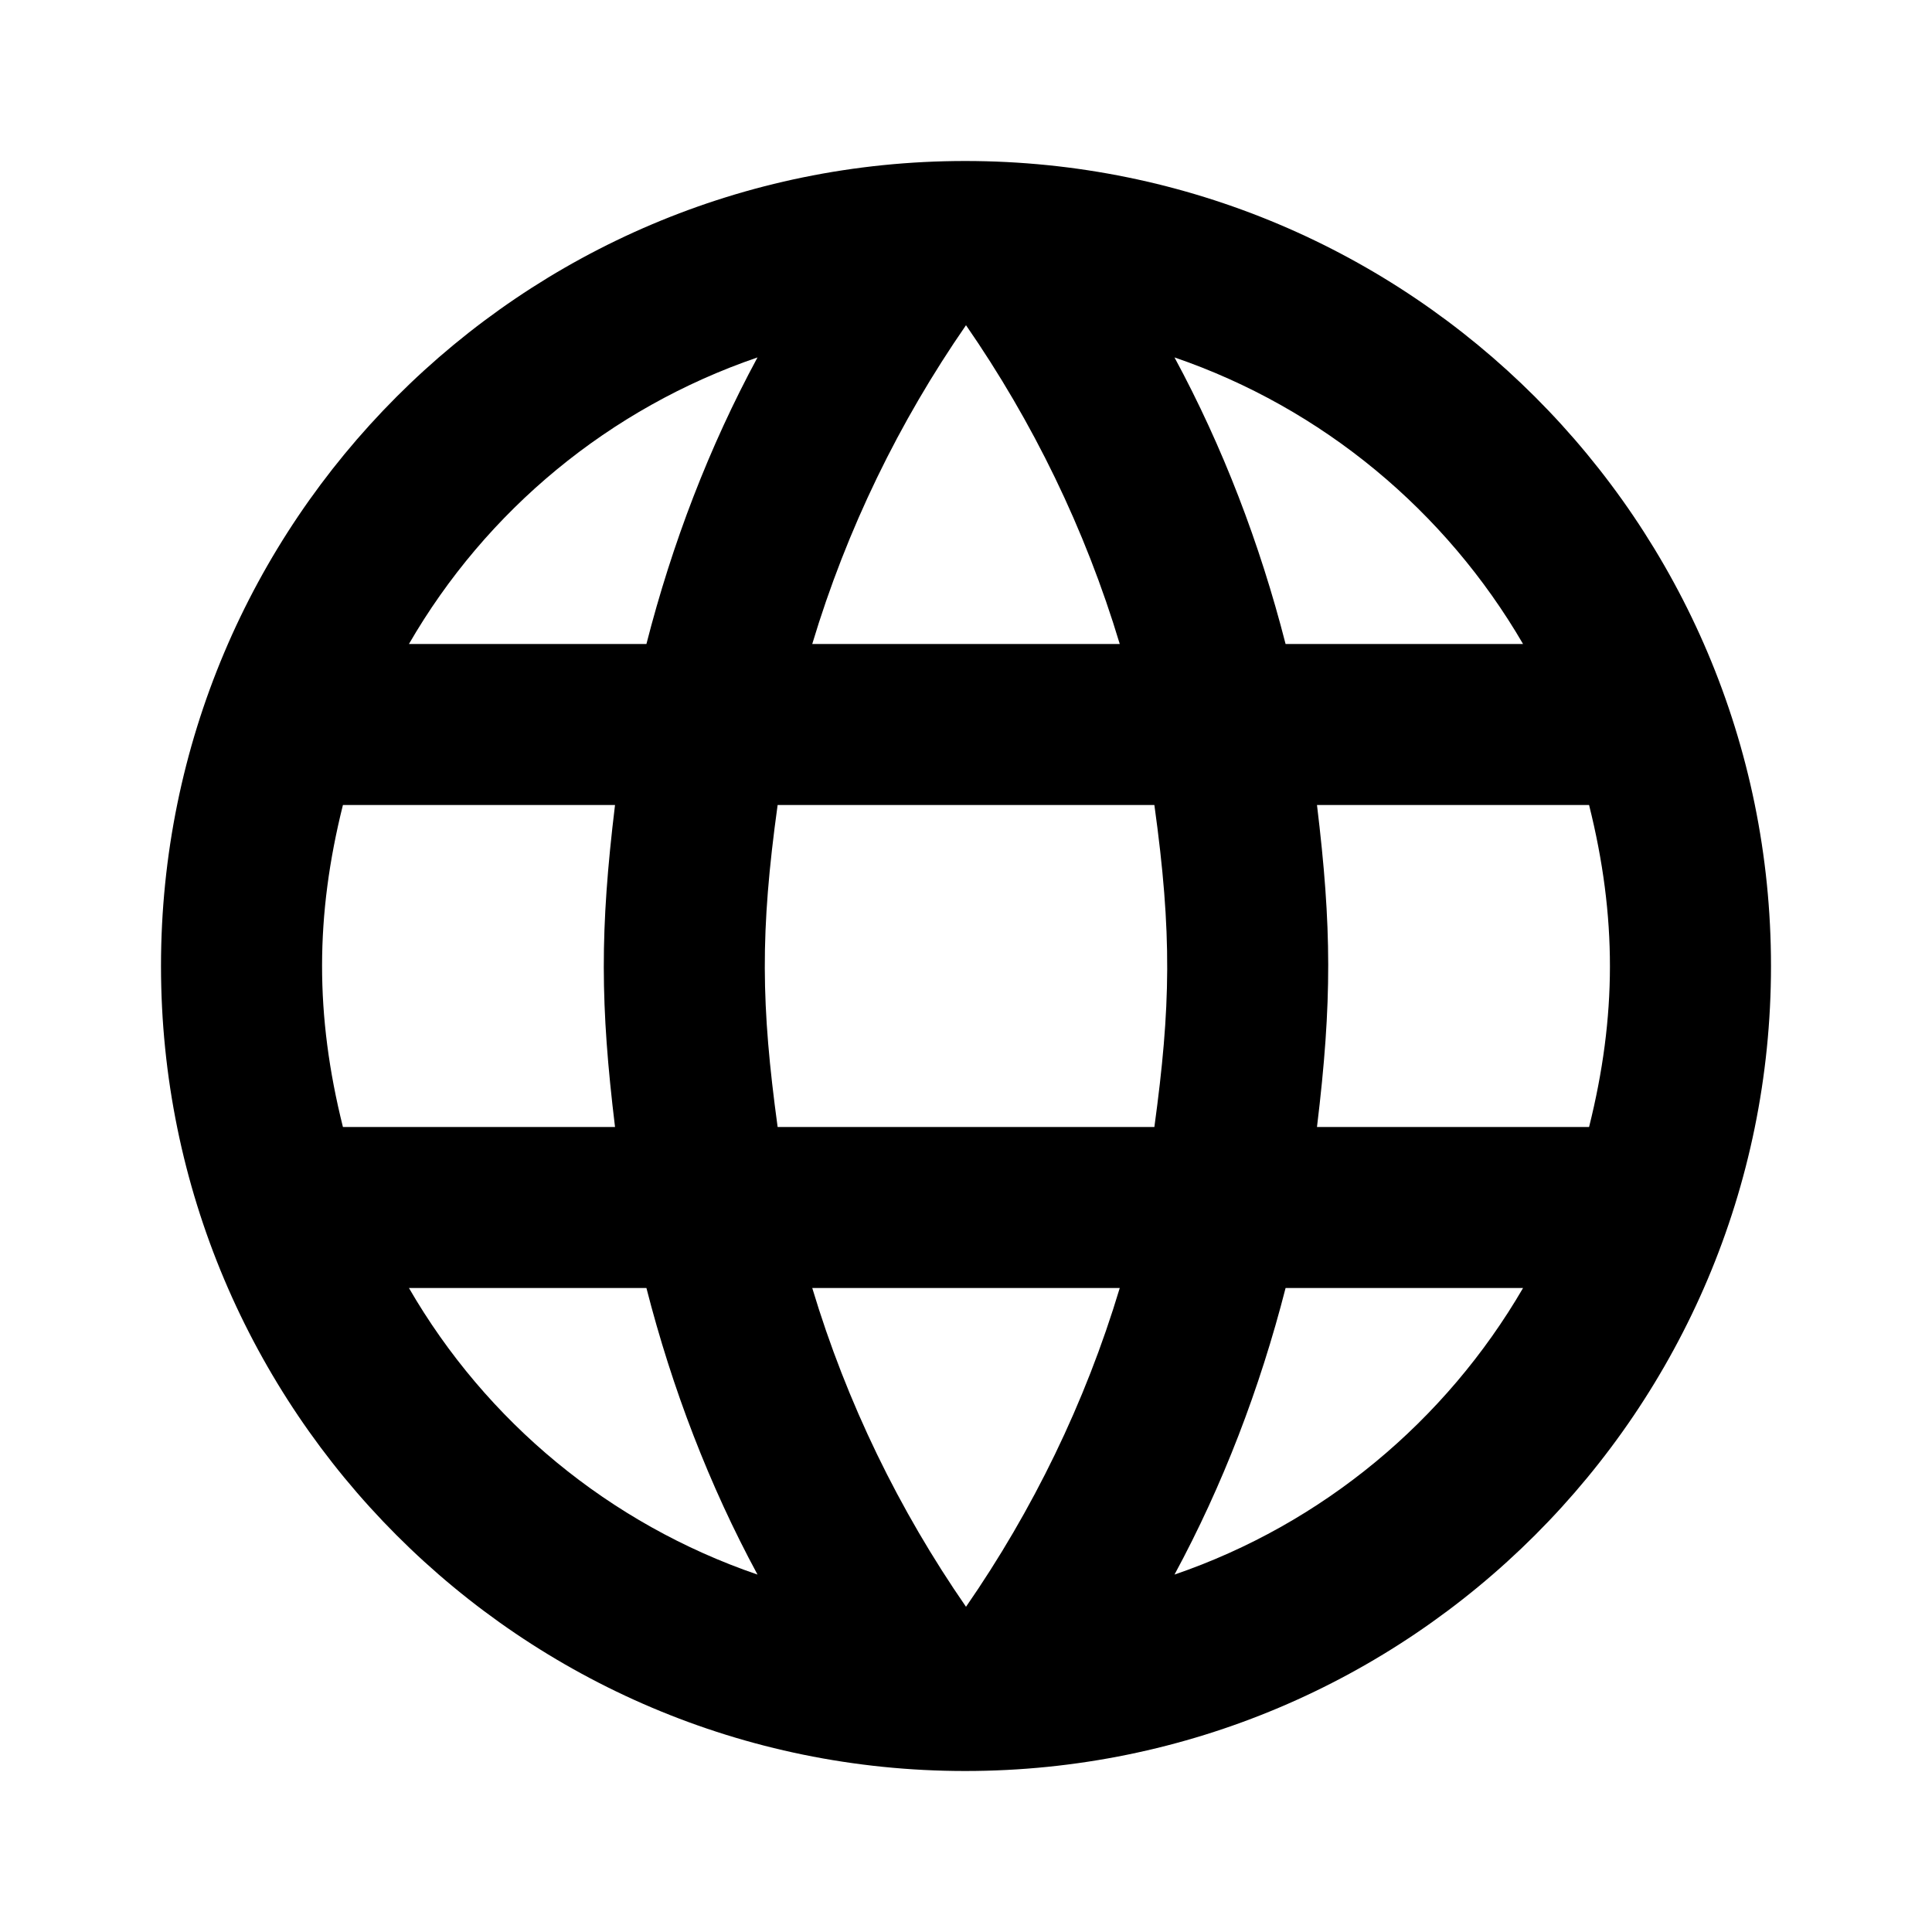 <svg id="svg1" version="1.1" viewBox="0 0 24 24" xmlns="http://www.w3.org/2000/svg">
 <path id="path1" d="m11.99 2c-5.52 0-9.99 4.48-9.99 10s4.47 10 9.99 10c5.53 0 10.01-4.48 10.01-10s-4.48-10-10.01-10zm6.93 6h-2.95c-0.32-1.25-0.78-2.45-1.38-3.56 1.84 0.63 3.37 1.91 4.33 3.56zm-6.92-3.96c0.83 1.2 1.48 2.53 1.91 3.96h-3.82c0.43-1.43 1.08-2.76 1.91-3.96zm-7.74 9.96c-0.348-1.391-0.343-2.628 0-4h3.38c-0.189 1.558-0.183 2.488 0 4zm0.82 2h2.95c0.32 1.25 0.78 2.45 1.38 3.56-1.84-0.63-3.37-1.9-4.33-3.56zm2.95-8h-2.95c0.96-1.66 2.49-2.93 4.33-3.56-0.6 1.11-1.06 2.31-1.38 3.56zm3.97 11.96c-0.83-1.2-1.48-2.53-1.91-3.96h3.82c-0.43 1.43-1.08 2.76-1.91 3.96zm2.34-5.96h-4.68c-0.206-1.511-0.219-2.42 0-4h4.68c0.222 1.601 0.203 2.511 0 4zm0.25 5.56c0.6-1.11 1.06-2.31 1.38-3.56h2.95c-0.96 1.65-2.49 2.93-4.33 3.56zm1.77-5.56c0.189-1.558 0.183-2.488 0-4h3.38c0.348 1.391 0.343 2.628 0 4z"/>
</svg>
